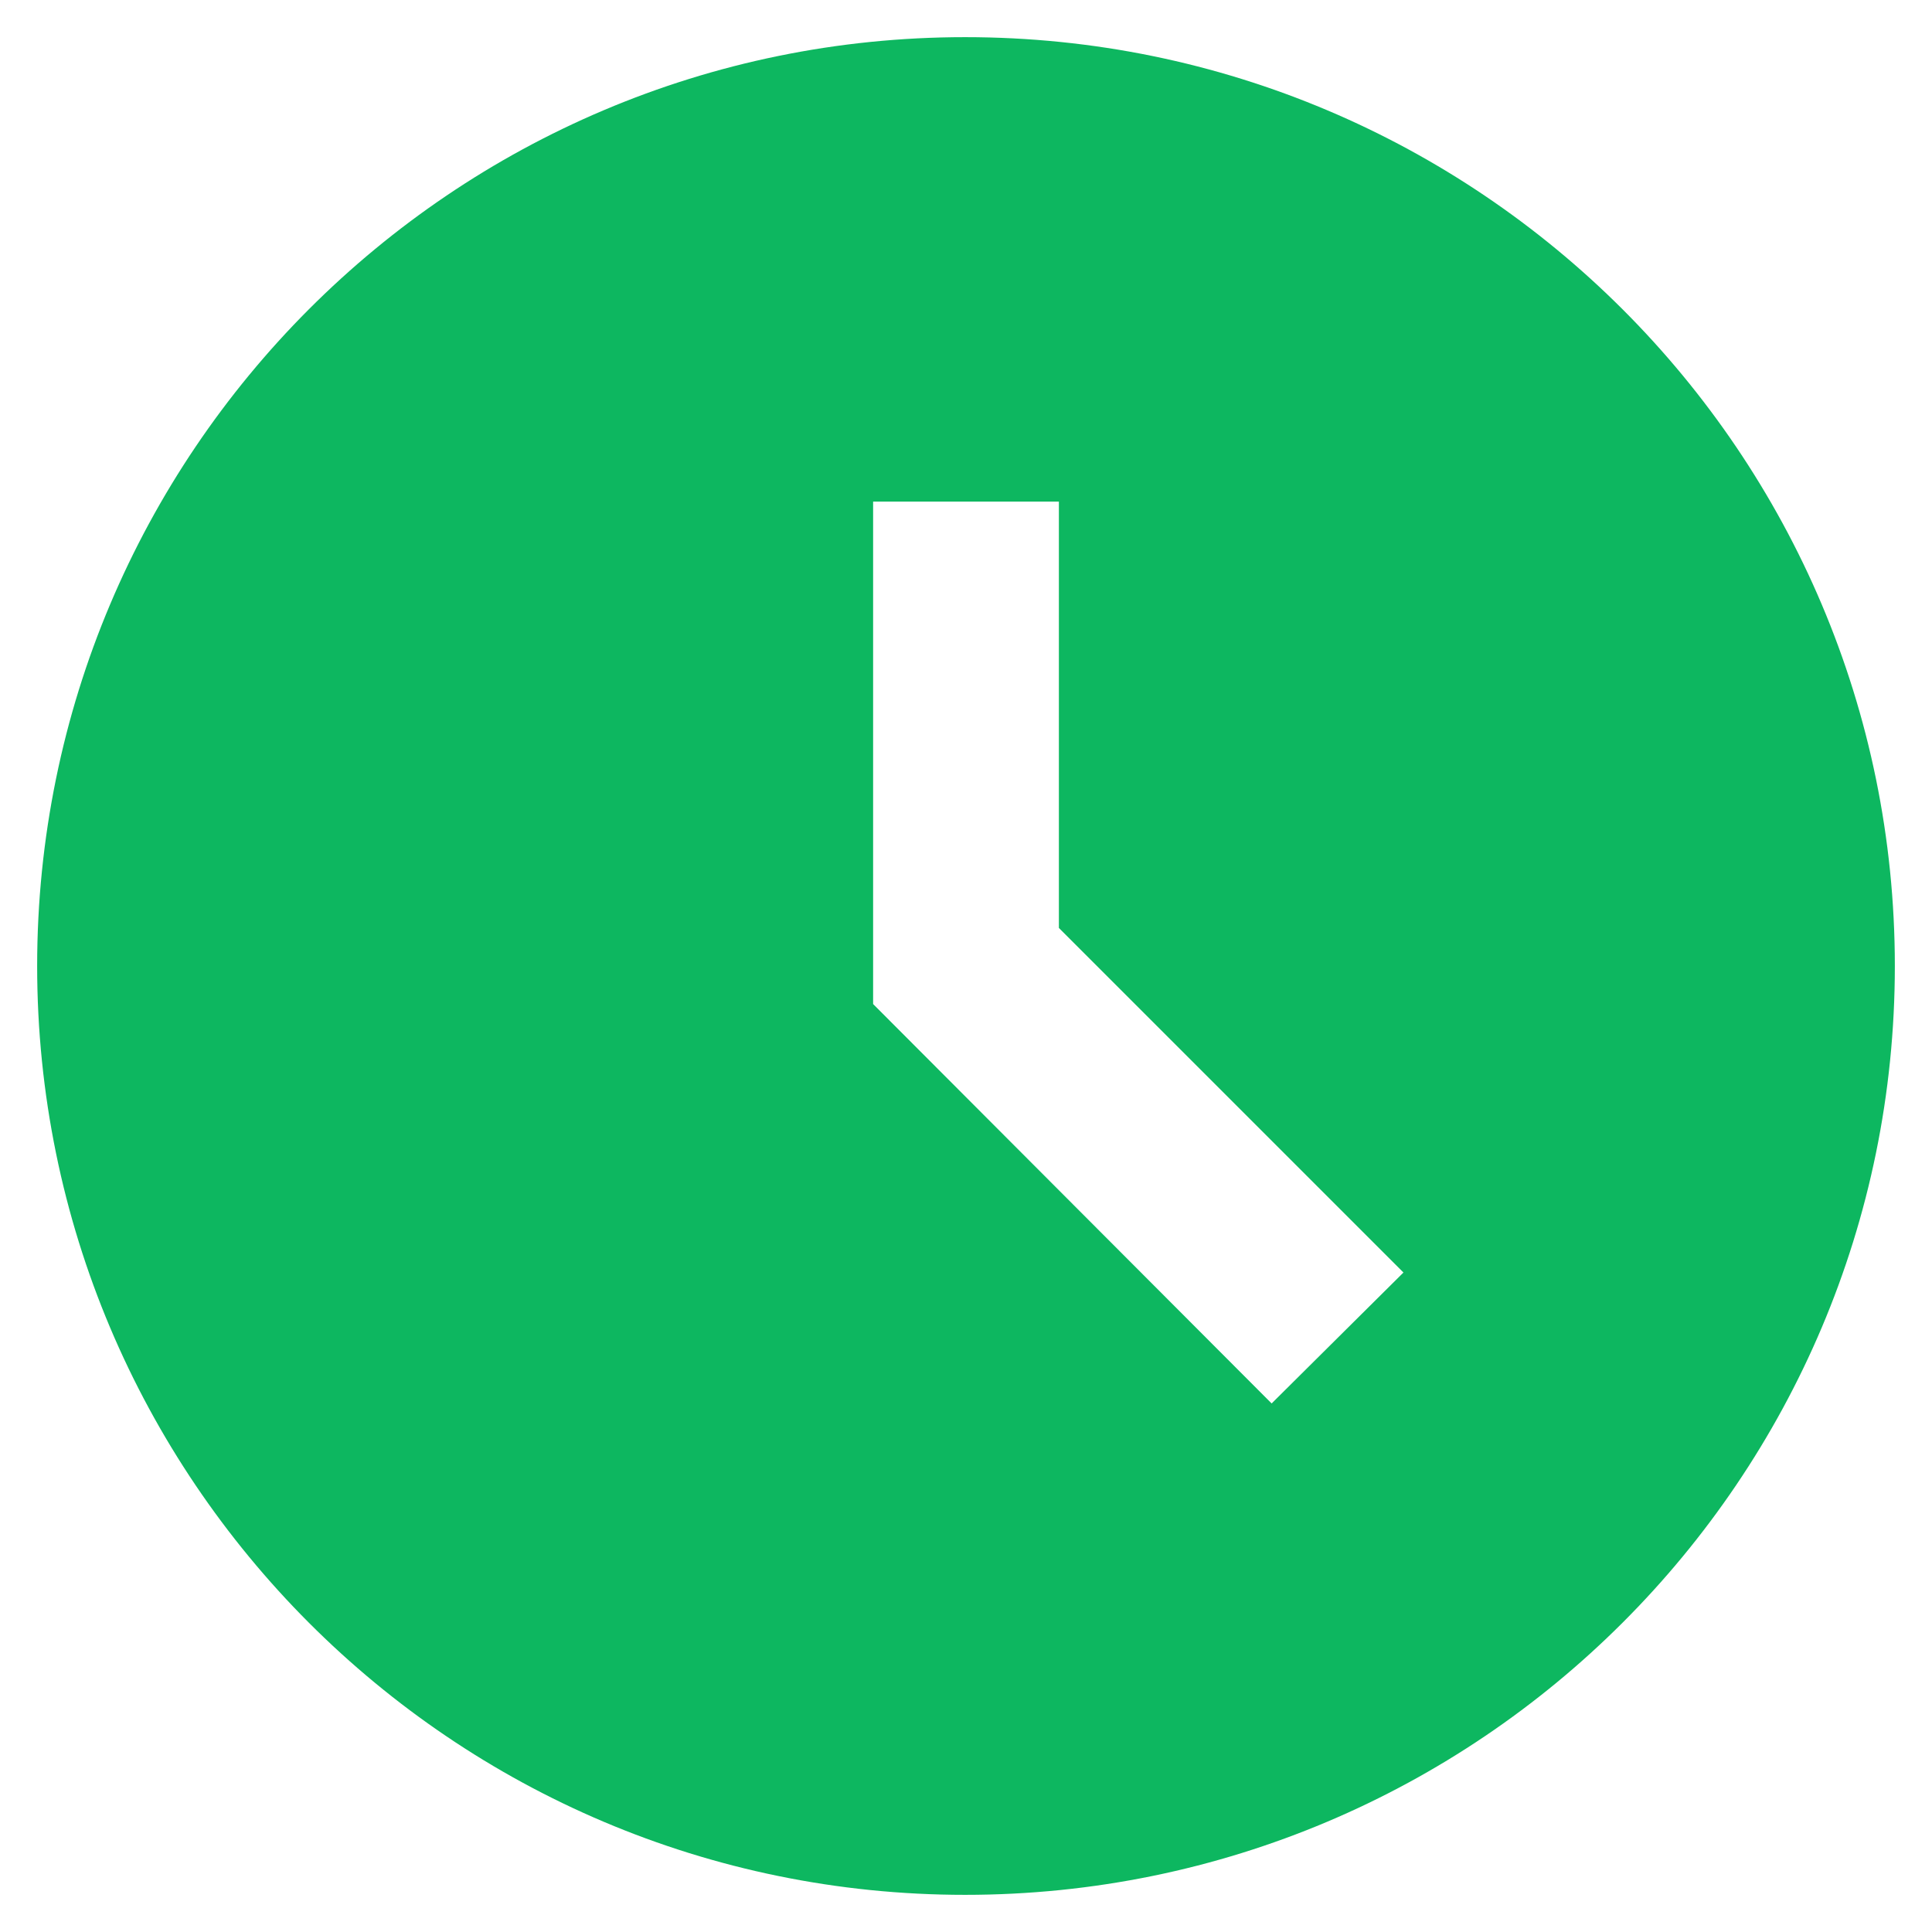 <svg width="26" height="26" viewBox="0 0 26 26" fill="none" xmlns="http://www.w3.org/2000/svg">
<path d="M12.988 0.5C6.088 0.5 0.5 6.1 0.5 13C0.5 19.9 6.088 25.5 12.988 25.5C19.9 25.5 25.5 19.9 25.5 13C25.5 6.1 19.9 0.5 12.988 0.5ZM17.113 18.887L11.75 13.512V6.75H14.25V12.488L18.887 17.125L17.113 18.887Z" fill="#0DB760"/>
</svg>
